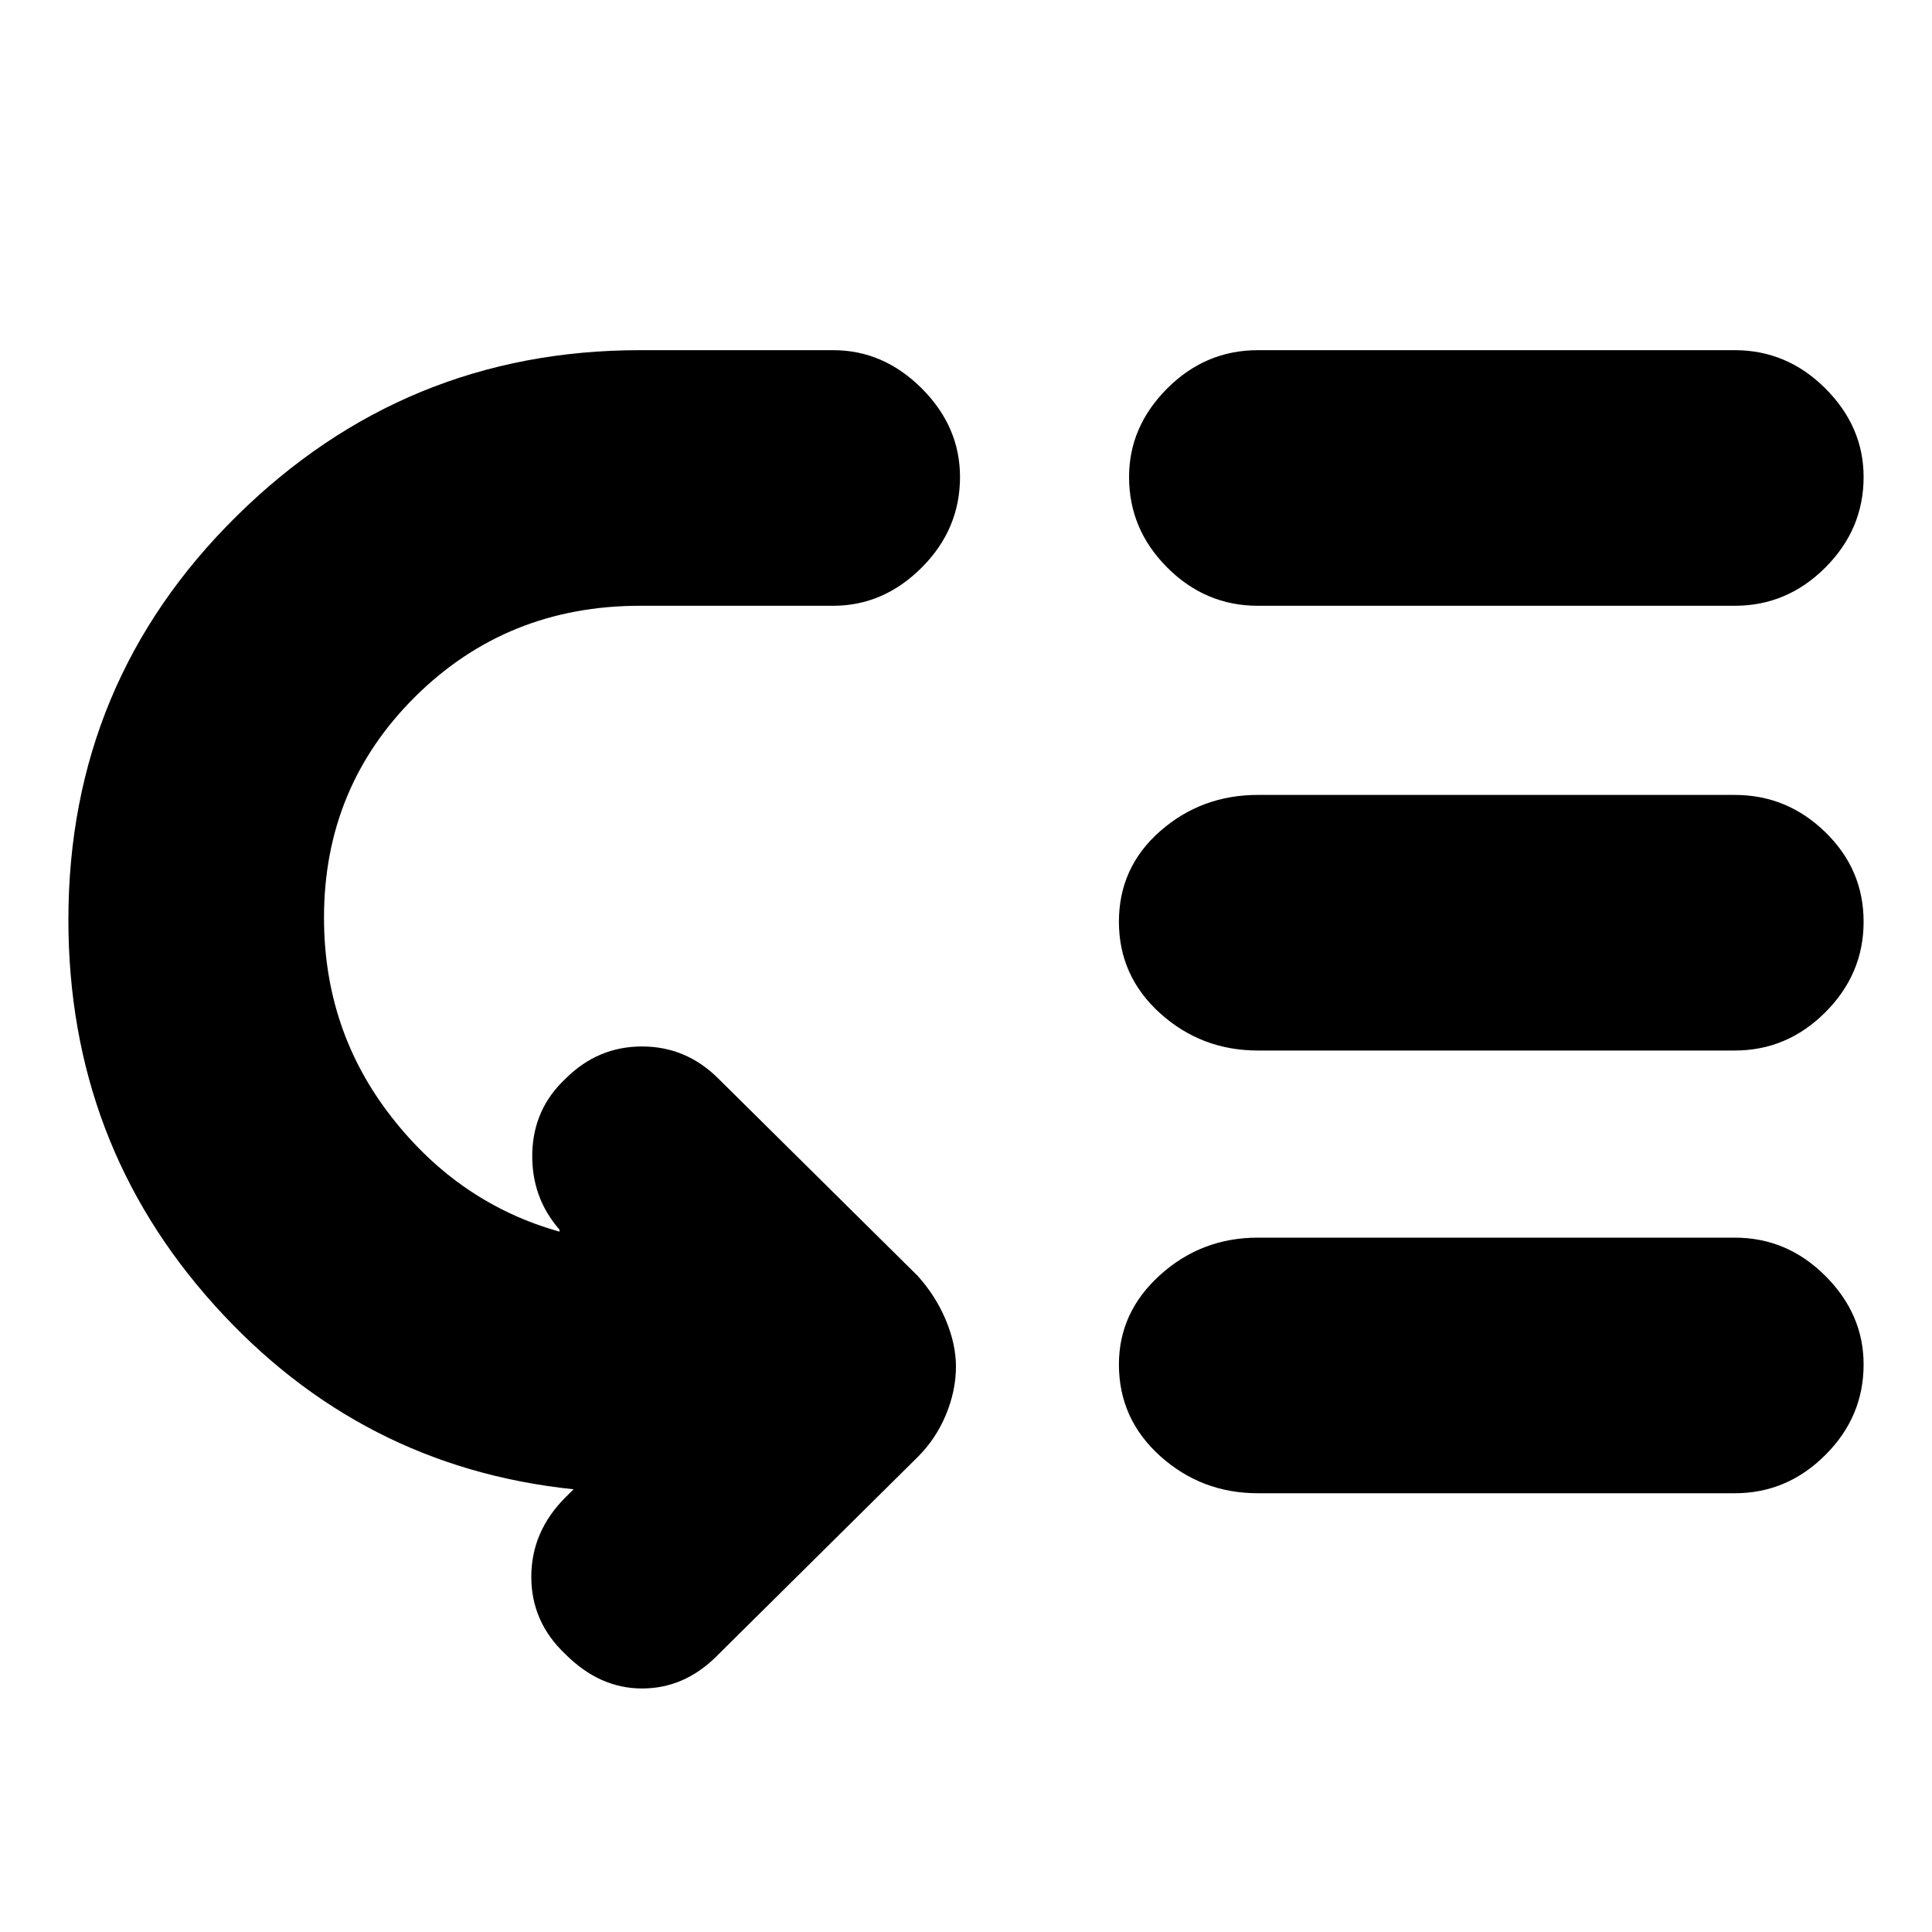 <svg xmlns="http://www.w3.org/2000/svg" height="20" width="20"><path d="M13.021 6.271Q12.479 6.271 12.083 5.875Q11.688 5.479 11.688 4.938Q11.688 4.417 12.083 4.021Q12.479 3.625 13.021 3.625H17.958Q18.5 3.625 18.896 4.021Q19.292 4.417 19.292 4.938Q19.292 5.479 18.896 5.875Q18.5 6.271 17.958 6.271ZM13.021 10.875Q12.438 10.875 12.01 10.49Q11.583 10.104 11.583 9.542Q11.583 8.979 12.01 8.604Q12.438 8.229 13.021 8.229H17.958Q18.5 8.229 18.896 8.615Q19.292 9 19.292 9.542Q19.292 10.083 18.896 10.479Q18.5 10.875 17.958 10.875ZM13.021 15.458Q12.438 15.458 12.01 15.073Q11.583 14.688 11.583 14.125Q11.583 13.583 12.01 13.198Q12.438 12.812 13.021 12.812H17.958Q18.5 12.812 18.896 13.208Q19.292 13.604 19.292 14.125Q19.292 14.667 18.896 15.062Q18.5 15.458 17.958 15.458ZM5.854 17.125Q5.5 16.792 5.5 16.323Q5.5 15.854 5.854 15.5L5.938 15.417Q3.729 15.188 2.219 13.51Q0.708 11.833 0.708 9.521Q0.708 7.062 2.448 5.344Q4.188 3.625 6.625 3.625H8.625Q9.146 3.625 9.542 4.021Q9.938 4.417 9.938 4.938Q9.938 5.479 9.542 5.875Q9.146 6.271 8.625 6.271H6.625Q5.25 6.271 4.302 7.208Q3.354 8.146 3.354 9.5Q3.354 10.667 4.052 11.562Q4.75 12.458 5.792 12.75V12.729Q5.5 12.396 5.51 11.938Q5.521 11.479 5.854 11.167Q6.188 10.833 6.646 10.833Q7.104 10.833 7.438 11.167L9.5 13.208Q9.688 13.417 9.792 13.667Q9.896 13.917 9.896 14.146Q9.896 14.396 9.792 14.646Q9.688 14.896 9.5 15.083L7.417 17.146Q7.083 17.479 6.646 17.479Q6.208 17.479 5.854 17.125Z"/></svg>